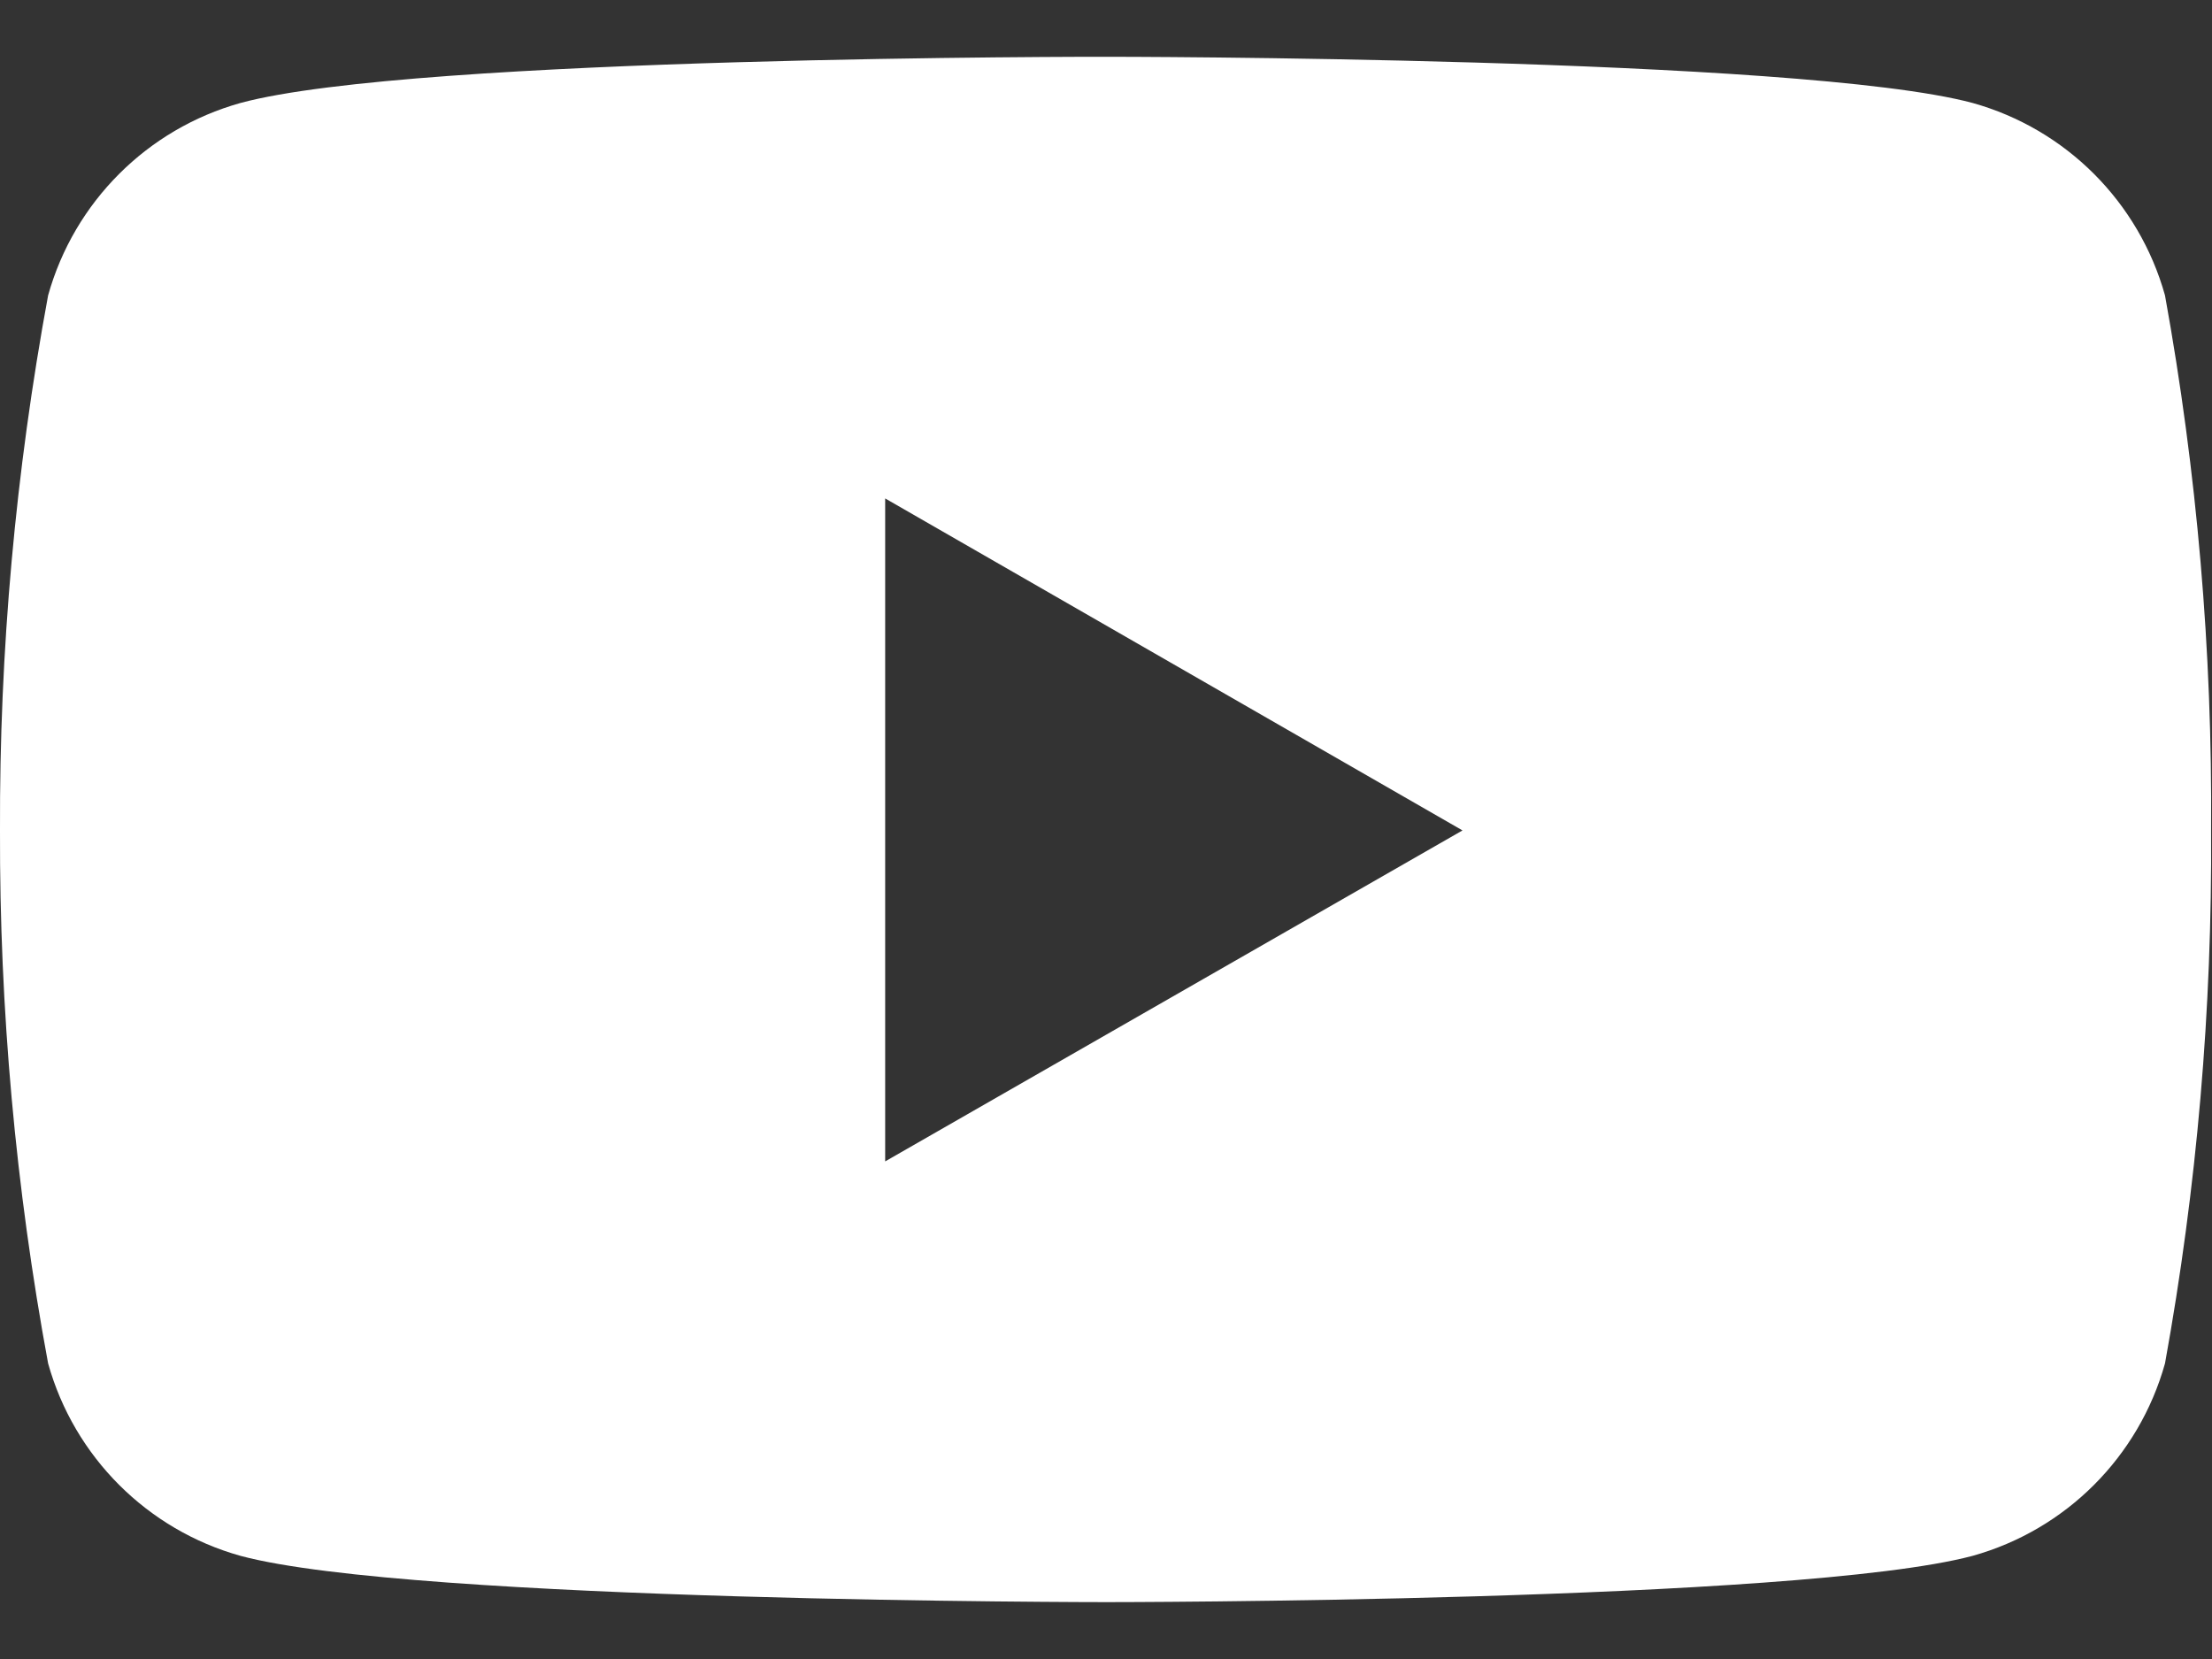 <?xml version="1.0" encoding="UTF-8"?>
<svg width="24px" height="18px" viewBox="0 0 24 18" version="1.1" xmlns="http://www.w3.org/2000/svg" xmlns:xlink="http://www.w3.org/1999/xlink">
    <rect x="0" y="0" width="24" height="18" fill="#333333" stroke="none"/>
    <!-- Generator: Sketch 45.2 (43514) - http://www.bohemiancoding.com/sketch -->
    <title>youtube</title>
    <desc>Created with Sketch.</desc>
    <defs></defs>
    <g id="Page-1" stroke="none" stroke-width="1" fill="none" fill-rule="evenodd">
        <g id="Mobile" transform="translate(-280, -16)" fill-rule="nonzero" fill="#FFFFFF">
            <g id="youtube" transform="translate(280, 16)">
                <path d="M23.49,3.205 C23.207,2.192 22.416,1.4 21.402,1.117 C19.532,0.616 12.006,0.616 12.006,0.616 C12.006,0.616 4.499,0.606 2.61,1.117 C1.597,1.4 0.805,2.192 0.522,3.205 C0.168,5.12 -0.007,7.063 0,9.01 C-0.006,10.95 0.169,12.886 0.522,14.793 C0.805,15.806 1.597,16.598 2.61,16.881 C4.478,17.383 12.006,17.383 12.006,17.383 C12.006,17.383 19.512,17.383 21.402,16.881 C22.416,16.598 23.207,15.806 23.49,14.793 C23.836,12.885 24.003,10.949 23.99,9.01 C24.005,7.064 23.837,5.12 23.49,3.205 L23.49,3.205 Z M9.604,12.601 L9.604,5.408 L15.868,9.01 L9.604,12.601 Z" id="Shape"></path>
            </g>
        </g>
    </g>
</svg>